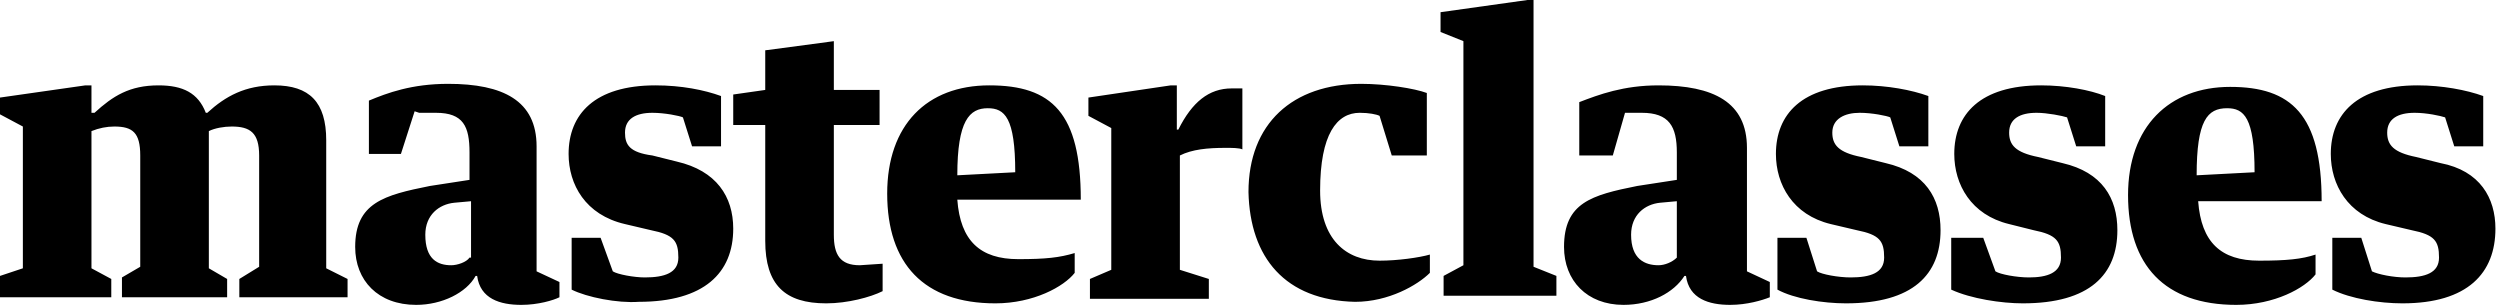 <svg width="164" height="20" viewBox="0 0 164 20"><path d="M.1 19.5h7.2v-1.2L6 17.6v-9c.5-.2 1-.3 1.5-.3 1.2 0 1.7.4 1.7 1.9v7.3l-1.2.7v1.3h6.9v-1.2l-1.2-.7v-9c.4-.2 1-.3 1.5-.3 1.2 0 1.8.4 1.8 1.9v7.3l-1.3.8v1.2h7.1v-1.2l-1.4-.7V9.2c0-2.5-1.1-3.6-3.4-3.6-1.9 0-3.2.7-4.4 1.8h-.1C13 6.1 12 5.6 10.4 5.6c-1.9 0-3 .7-4.2 1.8H6V5.6h-.4L0 6.4v1.1l1.5.8v9.3l-1.5.5v1.4zM27.5 7.4h1.1c1.8 0 2.2.9 2.2 2.6v1.8l-2.6.4c-3 .6-4.9 1.1-4.9 4 0 2.2 1.5 3.8 4 3.8 1.7 0 3.3-.8 3.9-1.9h.1c.2 1.5 1.5 1.9 2.9 1.9 1.1 0 2.1-.3 2.5-.5v-1l-1.5-.7V9.6c0-3-2.2-4.1-5.8-4.1-2.4 0-4 .6-5.2 1.1v3.5h2.1l.9-2.8.3.1zm3.3 9.5c-.2.3-.8.5-1.2.5-.9 0-1.7-.4-1.7-2 0-1.3.9-2 1.9-2.1l1.1-.1v3.7zm11.1 2.9c4.3 0 6.2-1.9 6.2-4.8 0-2.1-1.1-3.8-3.7-4.4l-1.6-.4C41.3 10 41 9.5 41 8.7c0-.9.7-1.3 1.8-1.3.8 0 1.8.2 2 .3l.6 1.9h1.9V6.3c-1.1-.4-2.6-.7-4.3-.7-4 0-5.7 1.9-5.7 4.5 0 2 1.1 4 3.7 4.6l1.7.4c1.5.3 1.8.7 1.8 1.8 0 1-.9 1.3-2.2 1.3-.7 0-1.8-.2-2.1-.4l-.8-2.2h-1.9V19c1 .5 3 .9 4.4.8zm8.3-4c0 2.9 1.3 4.1 4 4.1 1.4 0 2.9-.4 3.7-.8v-1.8l-1.5.1c-1.3 0-1.7-.7-1.7-2V8.2h3V5.9h-3V2.7l-4.5.6v2.6l-2.1.3v2h2.1v7.6zm20.7-2.7c0-5.7-1.9-7.5-6-7.5s-6.7 2.6-6.7 7.1c0 4.6 2.4 7.2 7.1 7.2 2.5 0 4.5-1.1 5.2-2v-1.3c-1 .3-1.9.4-3.7.4-2.5 0-3.8-1.2-4-3.9h8.1zm-6.1-6c1.1 0 1.8.6 1.8 4.2l-3.8.2c0-3.6.8-4.4 2-4.4zm6.6-.7v1.2l1.5.8v9.3l-1.4.6v1.3h7.8v-1.3l-1.9-.6v-7.5c.8-.4 1.8-.5 3-.5.4 0 .9 0 1.1.1v-4h-.7c-1.5 0-2.6.9-3.5 2.7h-.1V5.6h-.4l-5.4.8zm17.5 13.4c2.2 0 4.1-1.1 4.9-1.9v-1.2c-.7.2-2.1.4-3.3.4-2.2 0-3.9-1.4-3.9-4.6 0-3.7 1.1-5.1 2.6-5.1.6 0 1.1.1 1.3.2l.8 2.6h2.3V6.1c-.8-.3-2.7-.6-4.3-.6-4.5 0-7.4 2.6-7.4 7.1.1 4.3 2.4 7.1 7 7.2zm5.6-19v1.3l1.5.6v14.7l-1.3.7v1.3h7.4v-1.3l-1.5-.6V0h-.4l-5.7.8zm12.1 6.6h1.1c1.8 0 2.3.9 2.3 2.6v1.8l-2.6.4c-3 .6-4.8 1.1-4.8 4 0 2.2 1.5 3.8 3.9 3.8 1.8 0 3.3-.8 4-1.9h.1c.2 1.5 1.5 1.9 2.9 1.9 1.1 0 2.1-.3 2.6-.5v-1l-1.5-.7V9.7c0-3-2.2-4.1-5.8-4.1-2.3 0-3.9.6-5.2 1.1v3.5h2.2l.8-2.8zm3.4 9.5c-.3.3-.8.5-1.2.5-.9 0-1.8-.4-1.8-2 0-1.3.9-2 1.9-2.1l1.1-.1v3.7zm11.1 3c4.4 0 6.2-1.9 6.2-4.8 0-2.1-1-3.8-3.6-4.4l-1.6-.4c-1.5-.3-1.9-.8-1.9-1.6 0-.9.8-1.3 1.8-1.3.8 0 1.8.2 2 .3l.6 1.9h1.9V6.3c-1.1-.4-2.7-.7-4.3-.7-4 0-5.7 1.9-5.7 4.5 0 2 1.1 4 3.6 4.6l1.7.4c1.5.3 1.8.7 1.8 1.8 0 1-.9 1.3-2.2 1.3-.8 0-1.9-.2-2.2-.4l-.7-2.2h-1.9V19c1.1.6 3 .9 4.5.9zm11.6 0c4.4 0 6.2-1.9 6.2-4.8 0-2.1-1-3.8-3.6-4.4l-1.6-.4c-1.5-.3-1.9-.8-1.9-1.6 0-.9.7-1.3 1.8-1.3.7 0 1.7.2 2 .3l.6 1.9h1.9V6.3c-1-.4-2.6-.7-4.2-.7-4 0-5.7 1.9-5.7 4.5 0 2 1.1 4 3.6 4.6l1.6.4c1.5.3 1.8.7 1.8 1.8 0 1-.9 1.3-2.1 1.3-.8 0-1.9-.2-2.2-.4l-.8-2.2H128V19c1.3.6 3.3.9 4.7.9zm19.6-6.7c0-5.7-2-7.5-6-7.5s-6.7 2.6-6.7 7.1c0 4.6 2.4 7.2 7.1 7.2 2.5 0 4.5-1.1 5.2-2v-1.3c-.9.3-1.9.4-3.7.4-2.5 0-3.8-1.2-4-3.9h8.1zm-6.2-6.1c1.1 0 1.8.6 1.8 4.2l-3.8.2c0-3.6.7-4.4 2-4.4zm11.5 12.8c4.3 0 6.1-2 6.1-4.9 0-2-1-3.8-3.6-4.3l-1.6-.4c-1.5-.3-1.9-.8-1.9-1.6 0-.9.7-1.3 1.8-1.3.8 0 1.7.2 2 .3l.6 1.9h1.9V6.3c-1.1-.4-2.7-.7-4.3-.7-4 0-5.7 1.9-5.7 4.5 0 2 1.1 4 3.6 4.6l1.7.4c1.5.3 1.8.7 1.8 1.8 0 1-.9 1.3-2.2 1.3-.8 0-1.8-.2-2.2-.4l-.7-2.2H153V19c1.2.6 3.1.9 4.6.9z"/></svg>